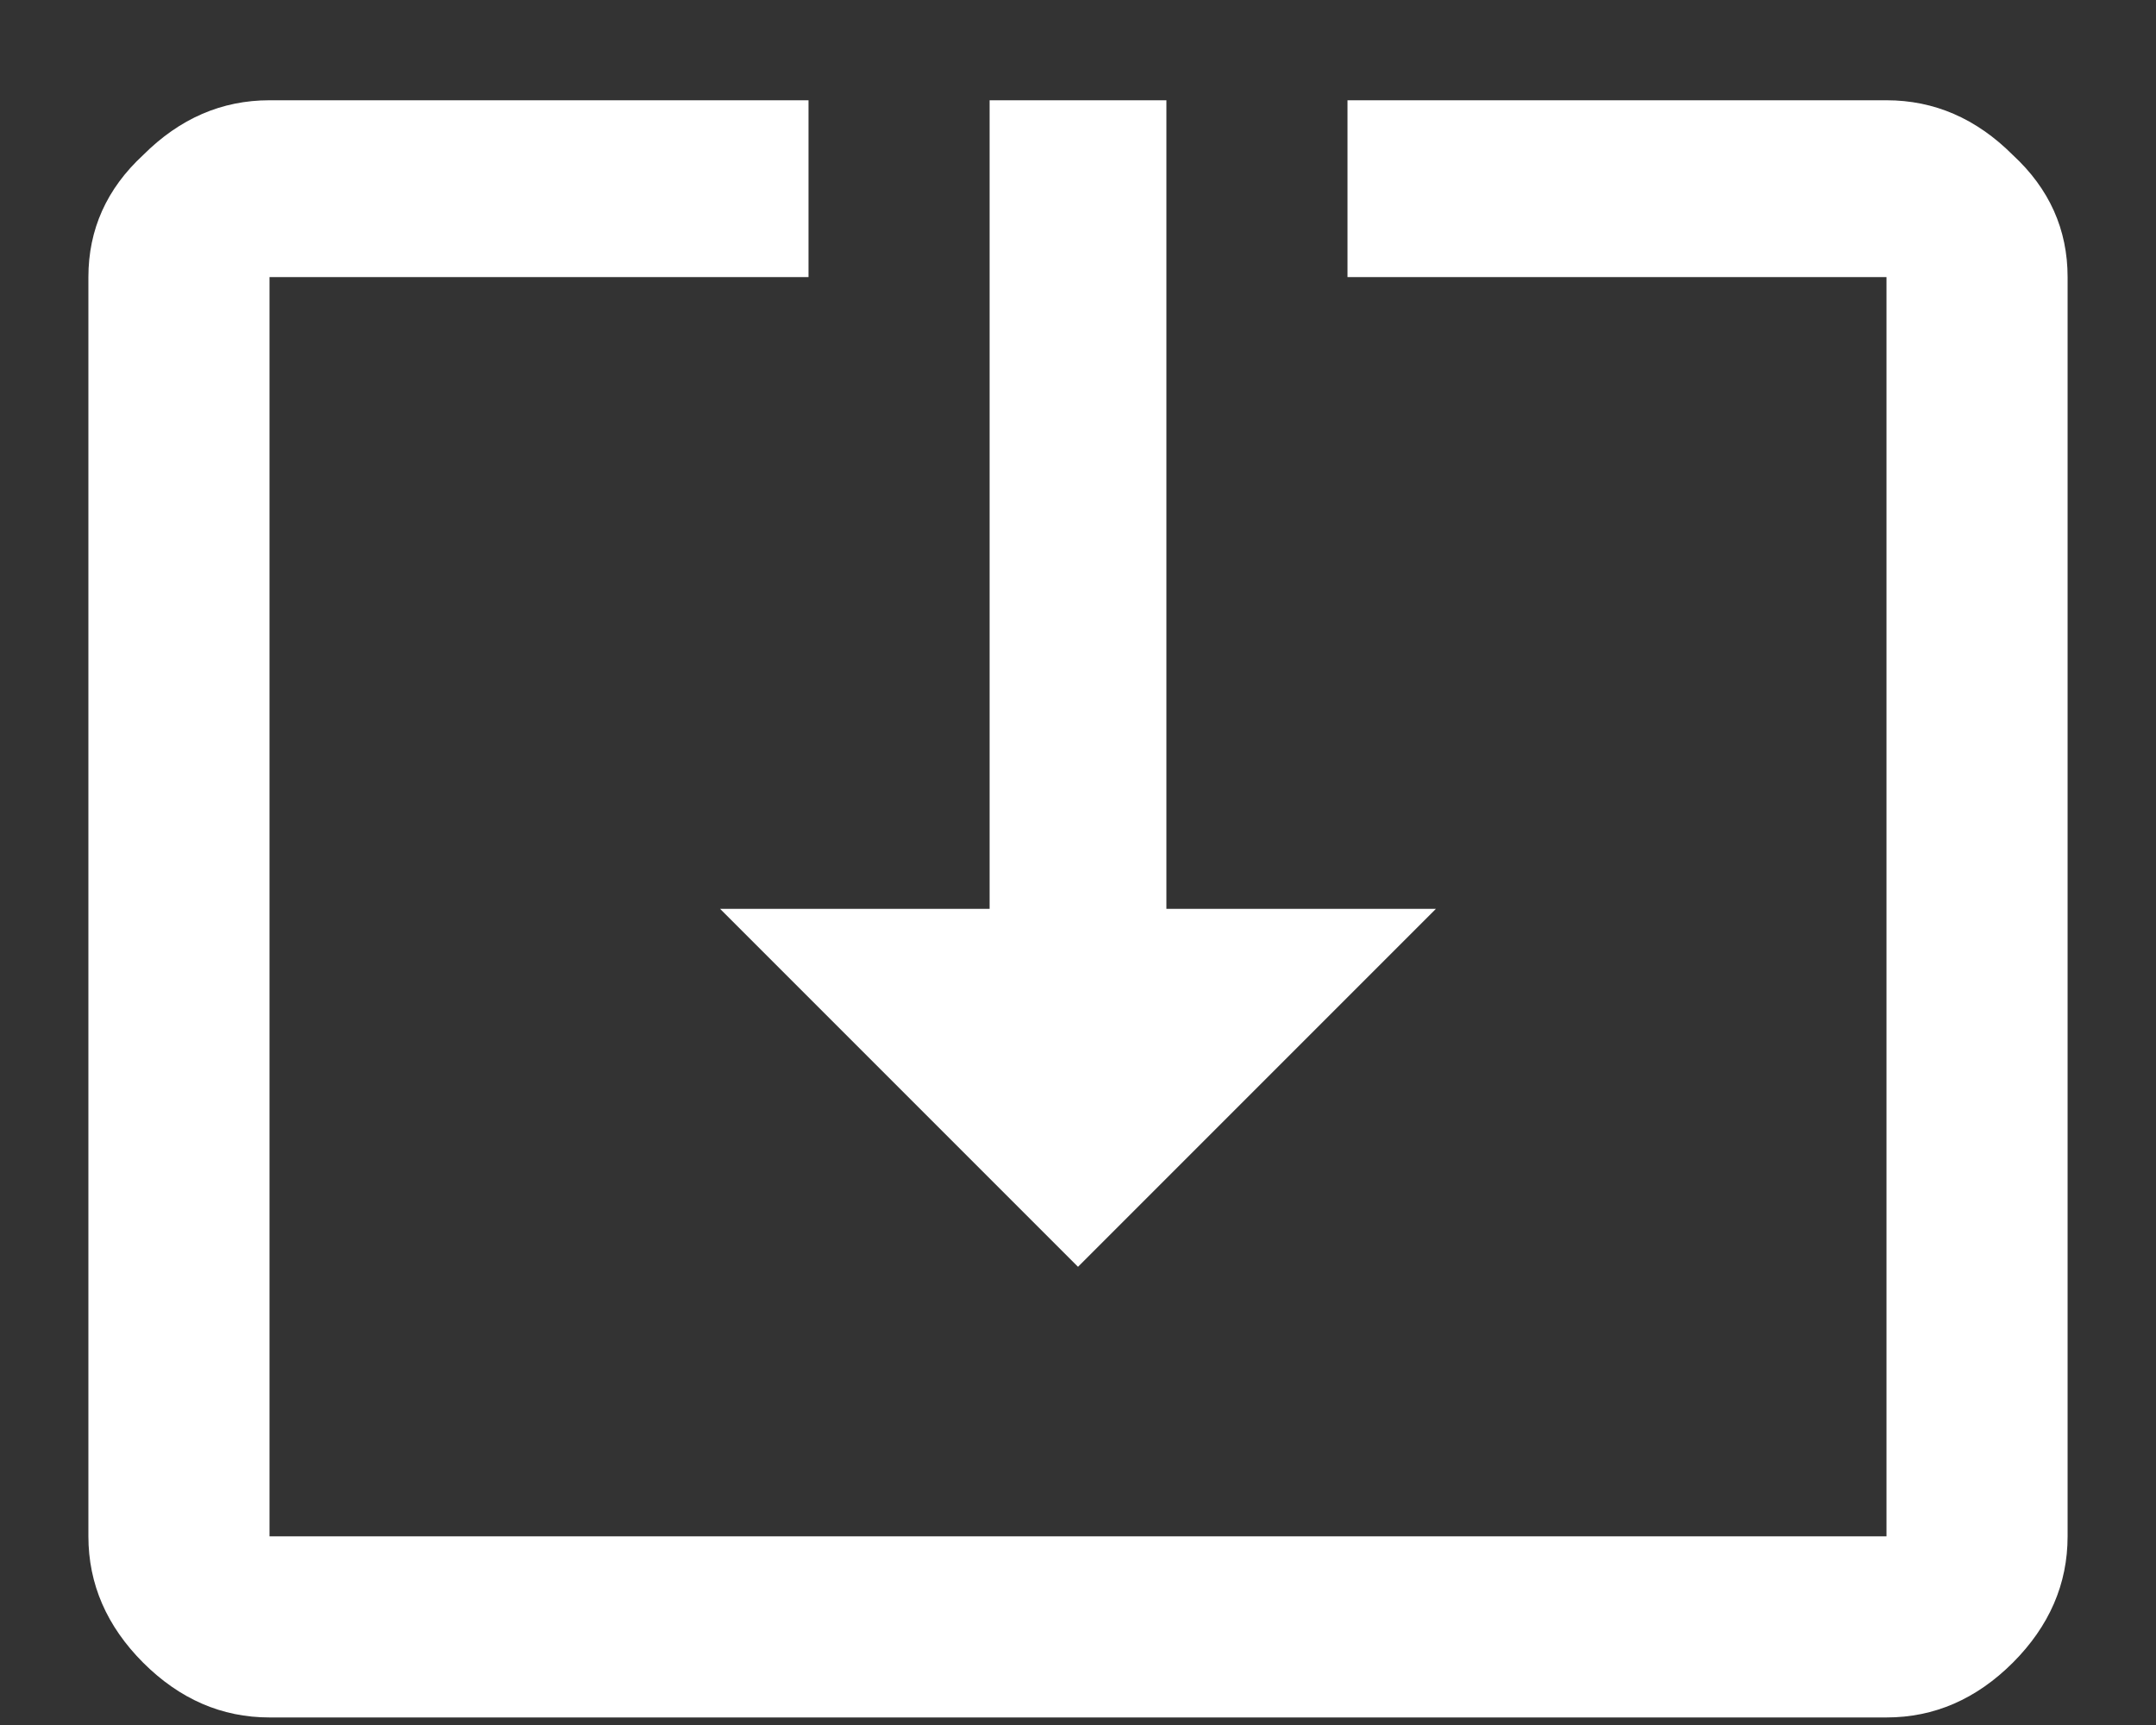 <svg width="20" height="16" viewBox="0 0 20 16" fill="none" xmlns="http://www.w3.org/2000/svg">
    <rect x="0" y="0" width="20" height="16" fill="#333333" stroke="none"/>
    <path d="M17.5 0.93C17.943 0.93 18.333 1.099 18.672 1.438C19.01 1.75 19.18 2.128 19.18 2.57V14.25C19.18 14.693 19.01 15.083 18.672 15.422C18.333 15.76 17.943 15.93 17.5 15.93H2.5C2.057 15.93 1.667 15.76 1.328 15.422C0.99 15.083 0.82 14.693 0.82 14.25V2.57C0.82 2.128 0.99 1.75 1.328 1.438C1.667 1.099 2.057 0.93 2.5 0.93H7.5V2.57H2.5V14.25H17.5V2.57H12.5V0.93H17.5ZM10 11.75L6.68 8.43H9.18V0.93H10.82V8.43H13.32L10 11.75Z" fill="white" />
</svg>
    